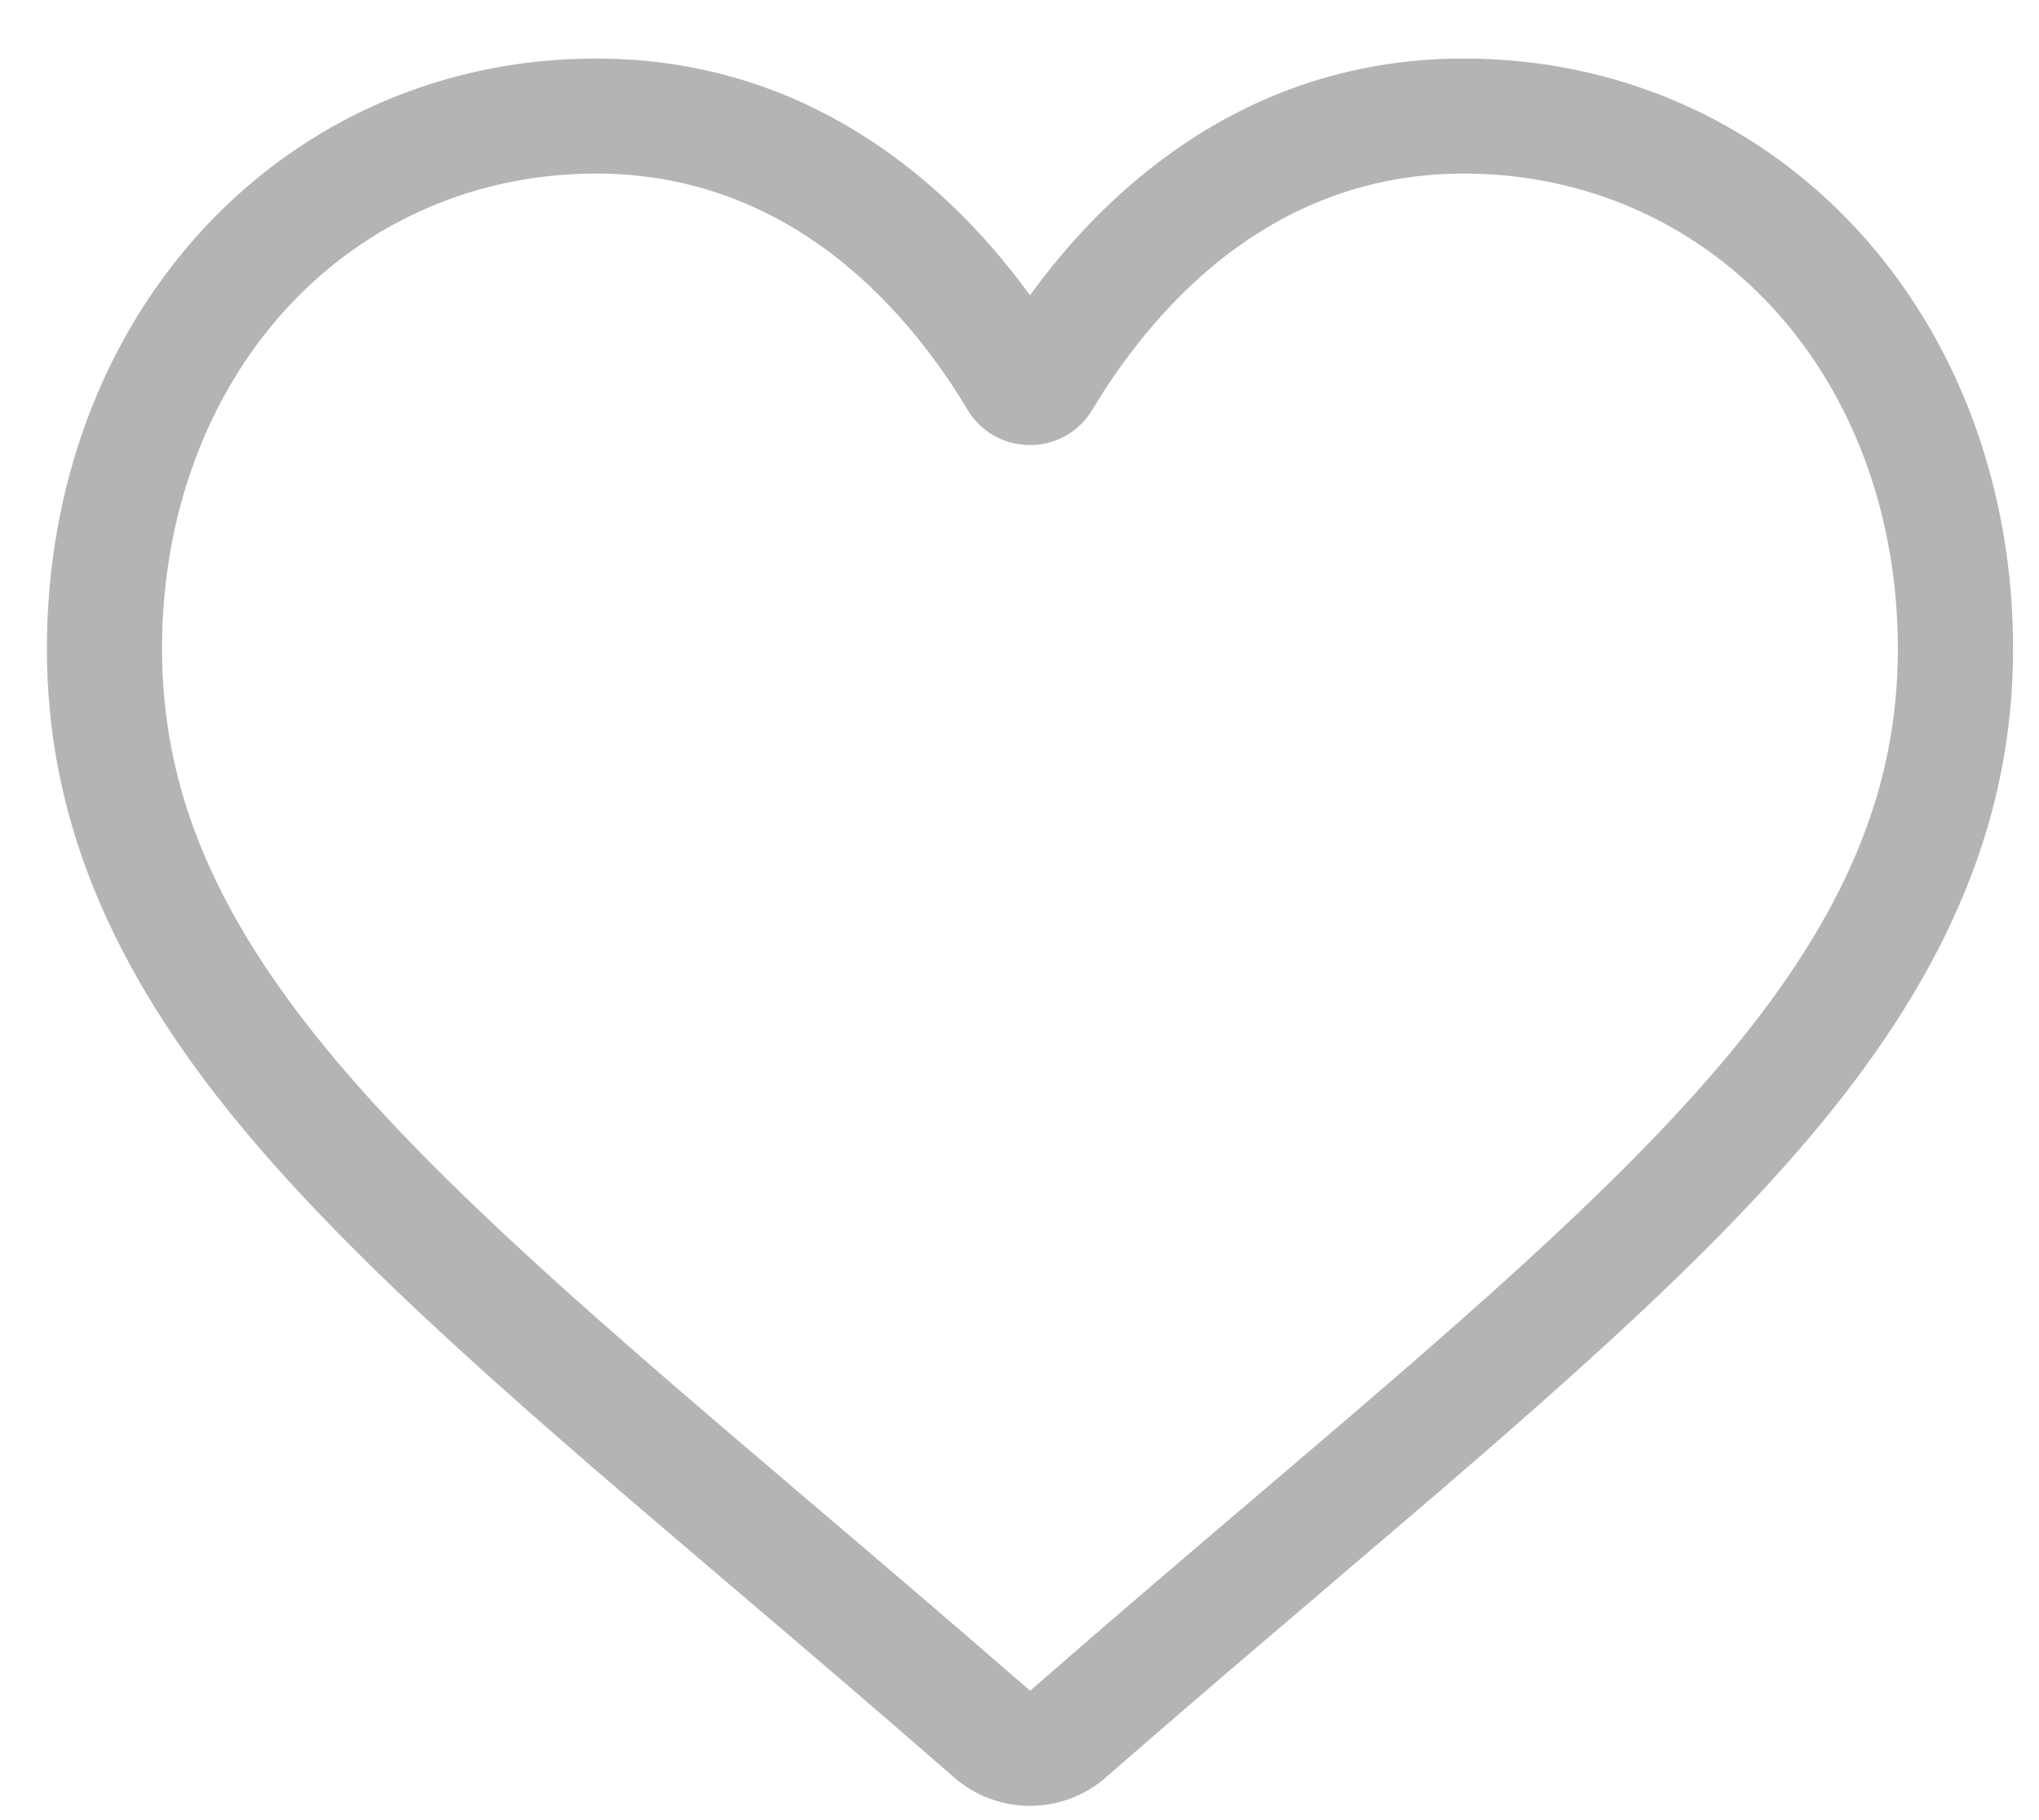 <svg width="28" height="25" viewBox="0 0 28 25" fill="none" xmlns="http://www.w3.org/2000/svg">
<path d="M14.144 24.804C14.528 24.804 14.899 24.665 15.187 24.412C16.278 23.459 17.33 22.564 18.258 21.774L18.262 21.769C20.982 19.453 23.331 17.453 24.966 15.483C26.793 13.281 27.644 11.192 27.644 8.911C27.644 6.694 26.883 4.649 25.502 3.152C24.104 1.638 22.186 0.804 20.101 0.804C18.542 0.804 17.115 1.296 15.859 2.267C15.225 2.757 14.65 3.357 14.144 4.056C13.637 3.357 13.062 2.757 12.428 2.267C11.172 1.296 9.745 0.804 8.186 0.804C6.101 0.804 4.183 1.638 2.785 3.152C1.404 4.649 0.644 6.694 0.644 8.911C0.644 11.192 1.494 13.281 3.321 15.483C4.956 17.453 7.304 19.453 10.024 21.769C10.954 22.56 12.007 23.457 13.1 24.412C13.389 24.665 13.759 24.804 14.144 24.804ZM20.101 2.384C21.739 2.384 23.244 3.037 24.339 4.223C25.45 5.428 26.062 7.092 26.062 8.911C26.062 10.83 25.348 12.546 23.748 14.475C22.201 16.34 19.901 18.299 17.236 20.567L17.232 20.571C16.3 21.364 15.245 22.263 14.146 23.223C13.04 22.261 11.983 21.361 11.05 20.567C8.386 18.298 6.086 16.34 4.539 14.475C2.939 12.546 2.225 10.83 2.225 8.911C2.225 7.092 2.837 5.428 3.948 4.223C5.043 3.037 6.548 2.384 8.186 2.384C9.386 2.384 10.488 2.765 11.461 3.517C12.328 4.187 12.932 5.034 13.286 5.627C13.468 5.931 13.789 6.113 14.144 6.113C14.498 6.113 14.819 5.931 15.001 5.627C15.355 5.034 15.959 4.187 16.826 3.517C17.799 2.765 18.901 2.384 20.101 2.384Z" fill="#B4B4B4"/>
</svg>
